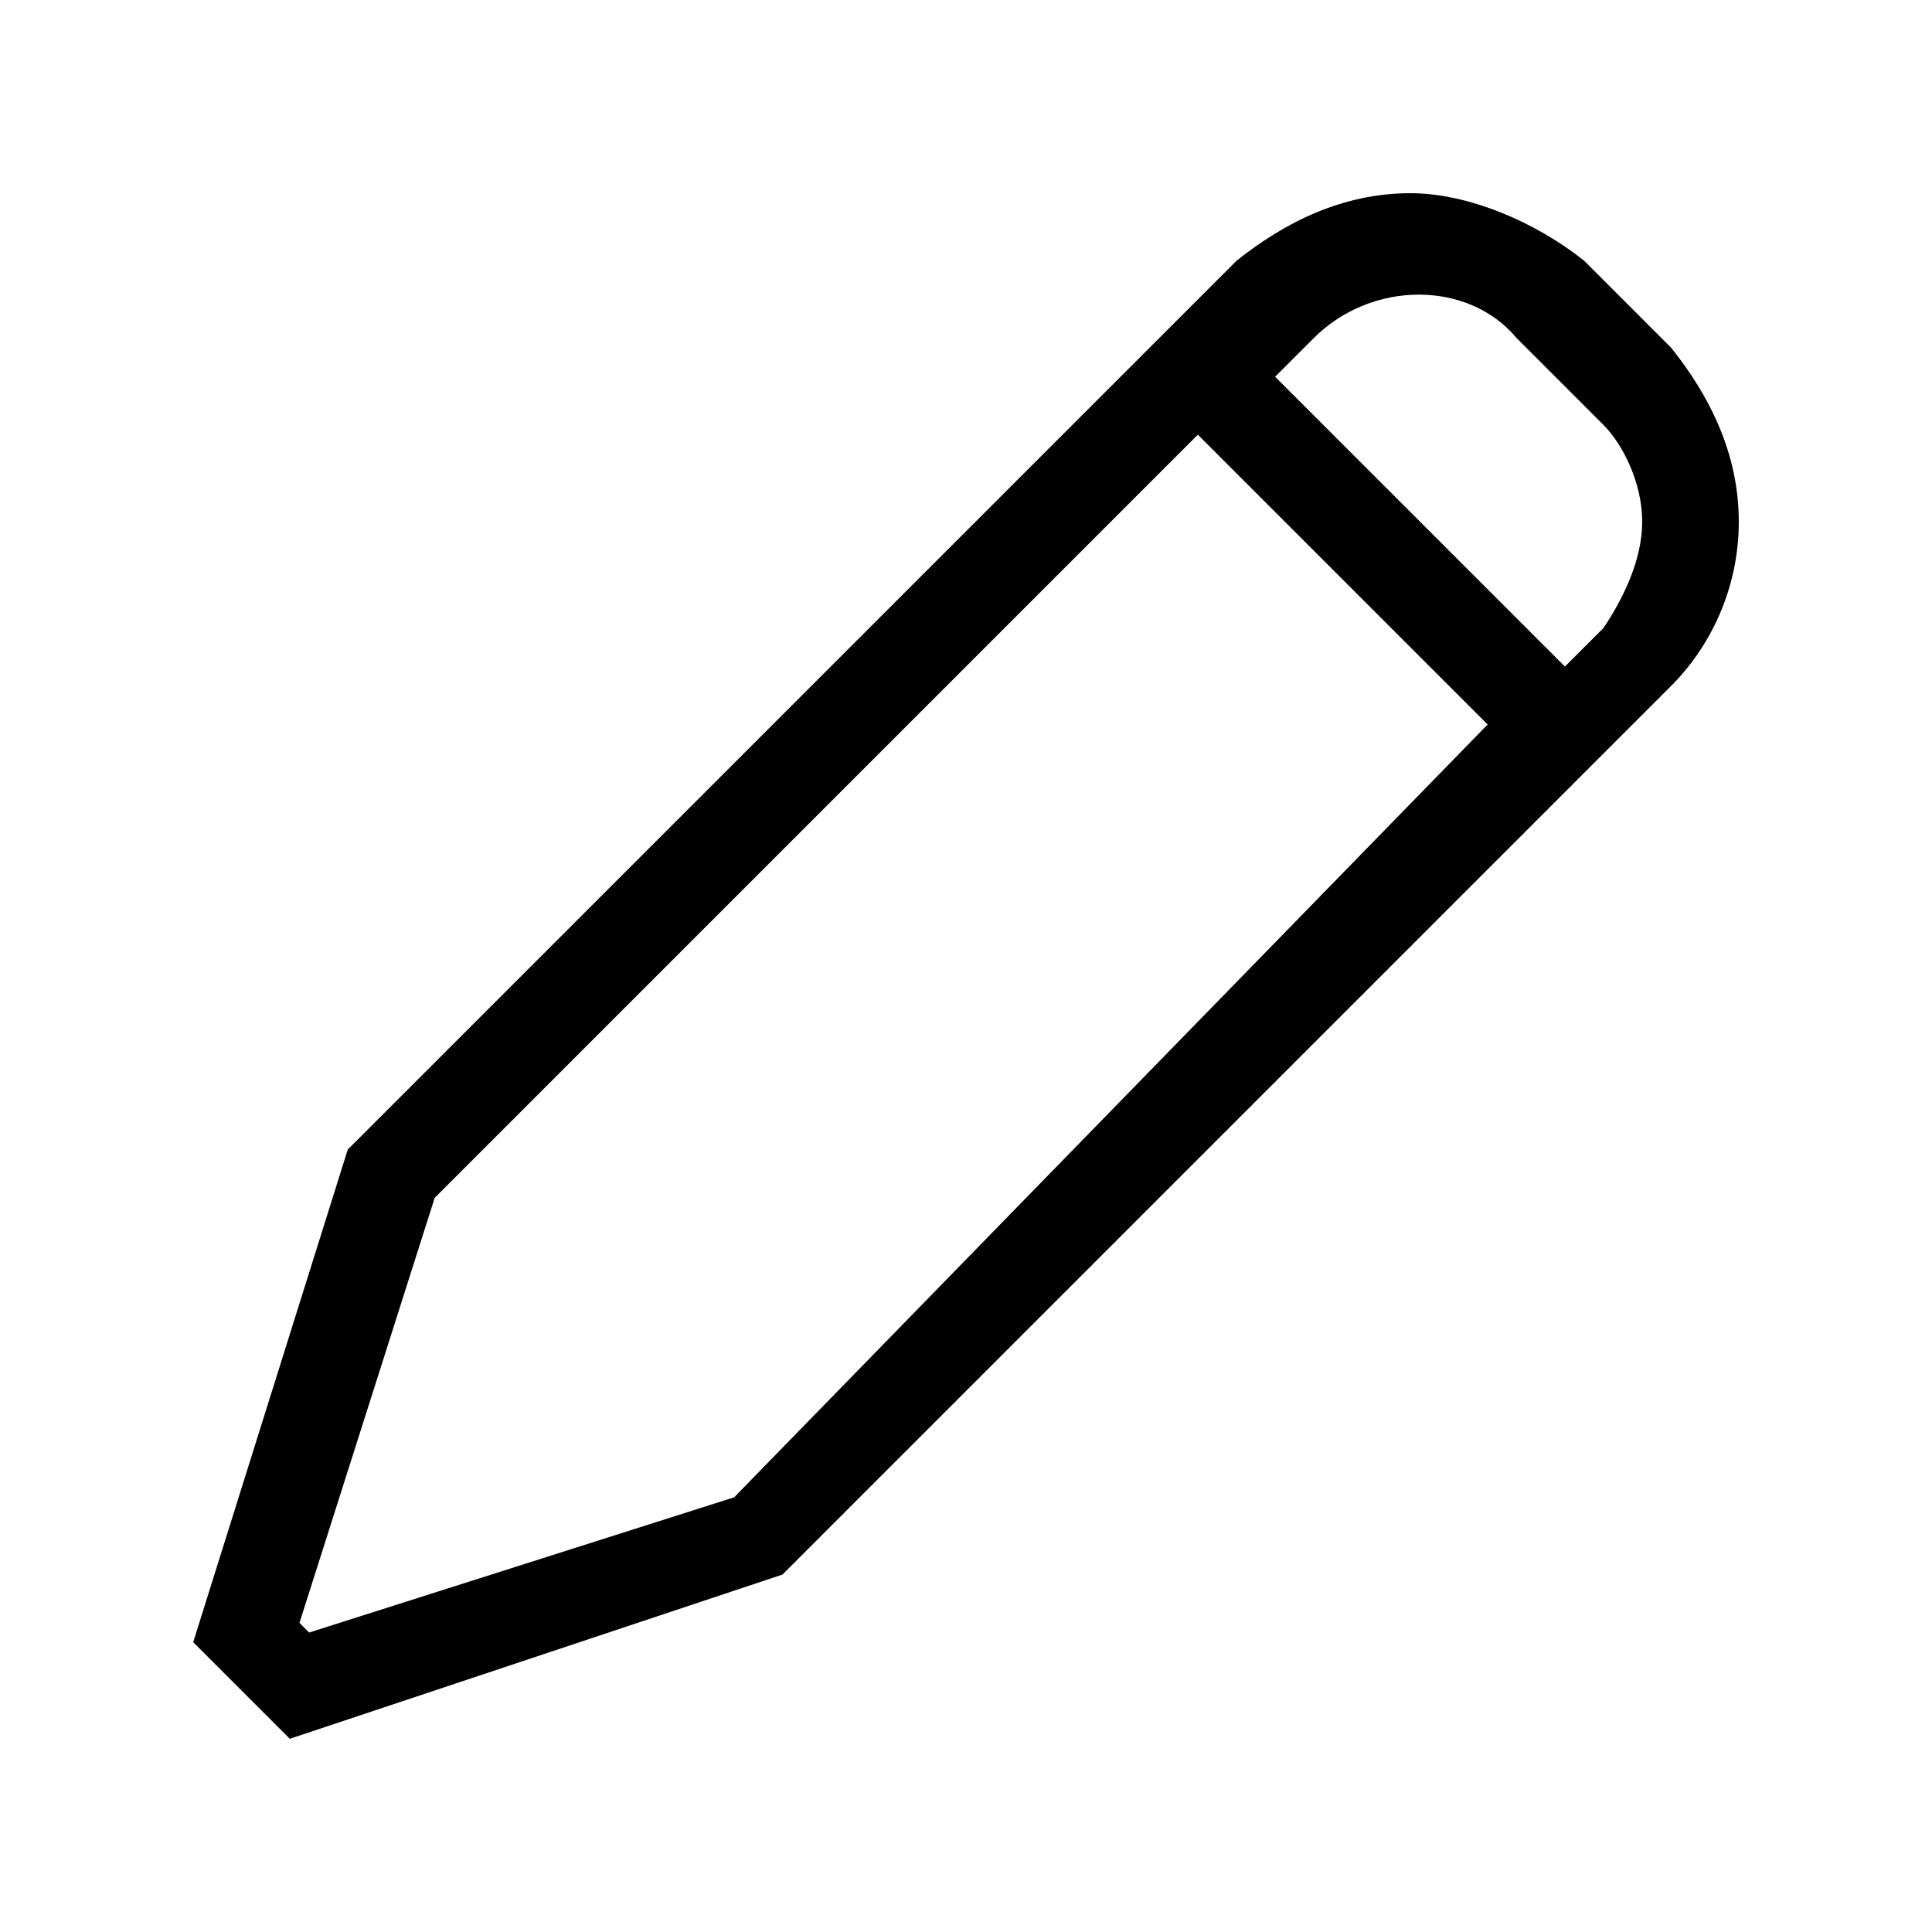<?xml version="1.0" encoding="utf-8"?>
<!-- Generator: Adobe Illustrator 21.1.0, SVG Export Plug-In . SVG Version: 6.00 Build 0)  -->
<svg version="1.2" baseProfile="tiny" xmlns="http://www.w3.org/2000/svg" xmlns:xlink="http://www.w3.org/1999/xlink" x="0px"
	 y="0px" viewBox="0 0 20 20" xml:space="preserve">
<g id="Ready">
	<path d="M18,5.4c0-0.7-0.3-1.3-0.7-1.8l-0.9-0.9C15.9,2.3,15.2,2,14.6,2c0,0,0,0,0,0c-0.7,0-1.3,0.3-1.8,0.7l-9.2,9.2L2,17l1,1
		l5.1-1.7l9.2-9.2C17.7,6.7,18,6.1,18,5.4z M7.6,15.5l-4.4,1.4l-0.1-0.1l1.4-4.4l7.9-7.9l3,3L7.6,15.5z M16.6,6.5l-0.4,0.4l-3-3
		l0.4-0.4c0.6-0.6,1.6-0.6,2.1,0l0.9,0.9C16.8,4.6,17,5,17,5.4S16.8,6.2,16.6,6.5z"/>
</g>
<g id="Text">
</g>
</svg>
